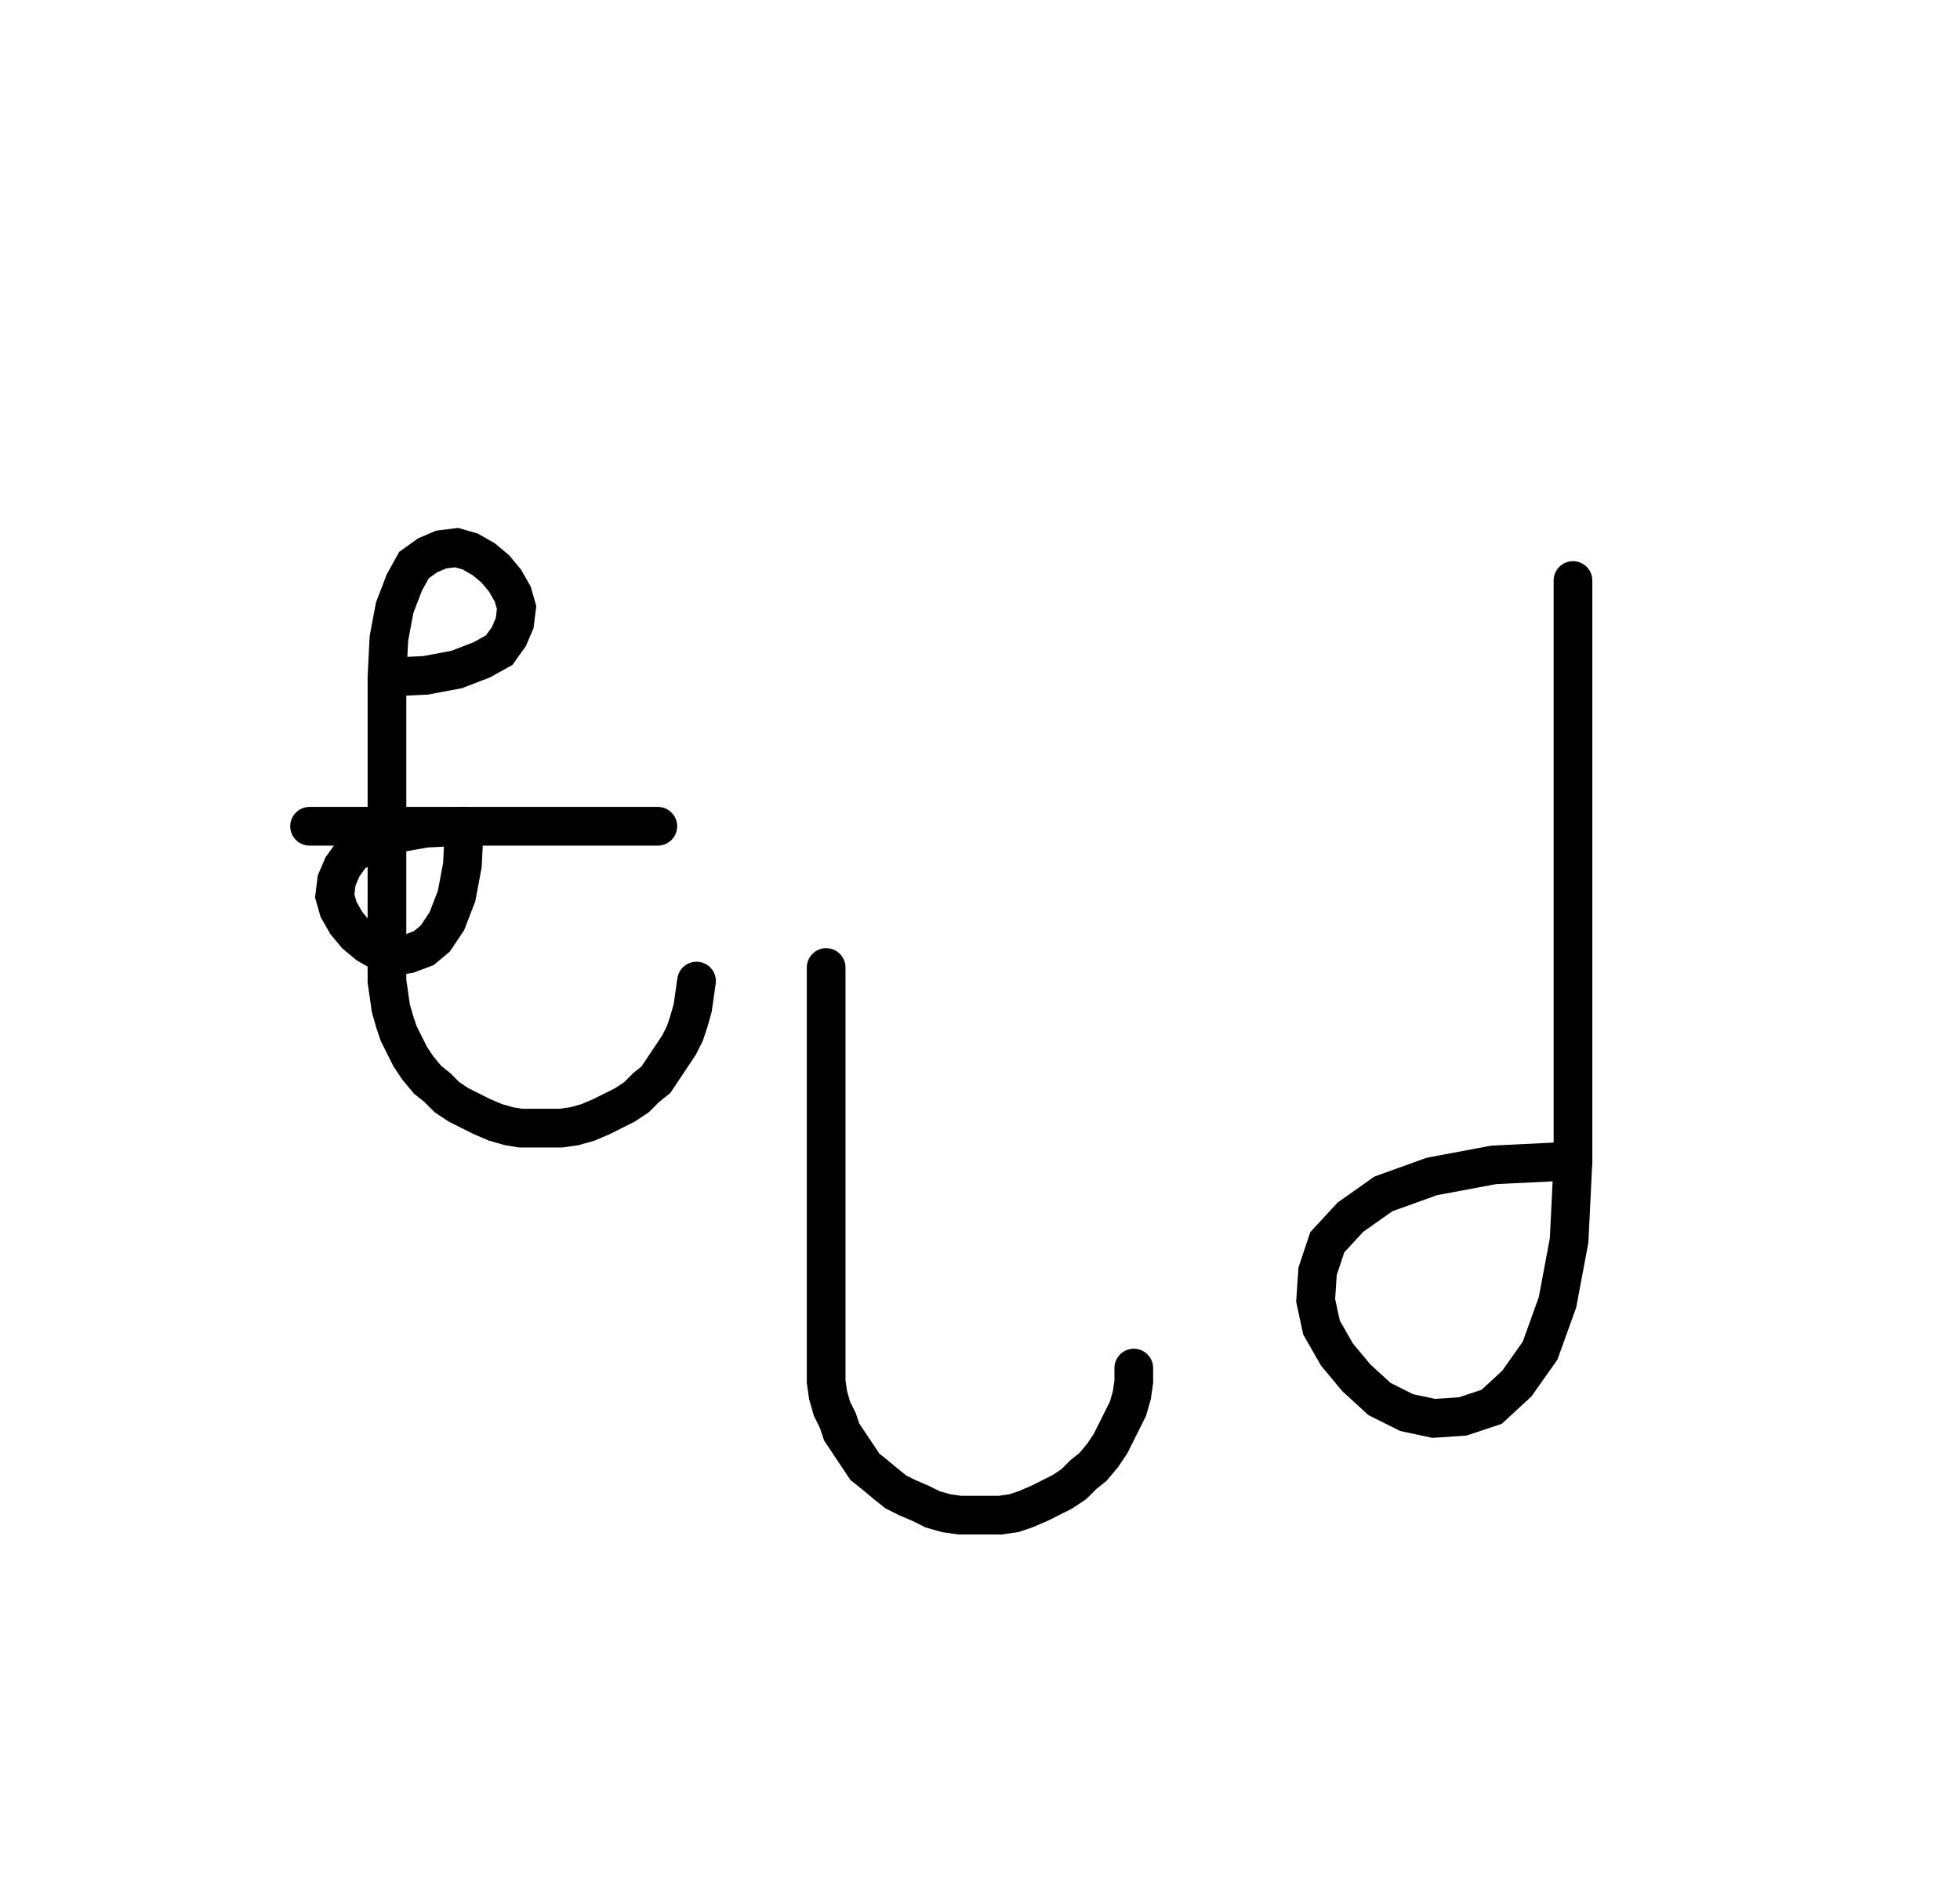 <svg xmlns="http://www.w3.org/2000/svg" width="101.303" height="98.341" style="fill:none; stroke-linecap:round;">
    <rect width="100%" height="100%" fill="#FFFFFF" />
<path stroke="#000000" stroke-width="2" d="M 75,75" />
<path stroke="#000000" stroke-width="2" d="M 20,35" />
<path stroke="#000000" stroke-width="2" d="M 20,35 22,34.9 23.6,34.6 24.9,34.1 25.8,33.6 26.3,32.9 26.6,32.2 26.7,31.4 26.5,30.7 26.1,30 25.6,29.4 25,28.9 24.3,28.5 23.6,28.3 22.8,28.4 22.1,28.7 21.4,29.2 20.9,30.1 20.4,31.4 20.1,33 20,35 20,50 20,50.7 20.1,51.4 20.2,52.1 20.4,52.8 20.6,53.4 20.9,54 21.2,54.6 21.6,55.2 22.1,55.8 22.6,56.2 23.1,56.7 23.7,57.1 24.3,57.4 24.9,57.7 25.6,58 26.3,58.2 26.9,58.3 27.6,58.3 28.3,58.3 29,58.3 29.7,58.2 30.4,58 31.1,57.7 31.7,57.4 32.3,57.1 32.9,56.7 33.4,56.2 33.9,55.8 34.3,55.2 34.7,54.6 35.1,54 35.4,53.4 35.6,52.8 35.8,52.1 35.9,51.4 36,50.7" />
<path stroke="#000000" stroke-width="2" d="M 36,42.7" />
<path stroke="#000000" stroke-width="2" d="M 16,42.7 24,42.7" />
<path stroke="#000000" stroke-width="2" d="M 24,42.7 23.9,44.7 23.6,46.3 23.1,47.6 22.5,48.5 21.9,49 21.1,49.3 20.4,49.4 19.7,49.2 19,48.8 18.4,48.3 17.9,47.7 17.5,47 17.3,46.3 17.4,45.5 17.7,44.8 18.2,44.1 19.1,43.6 20.3,43.1 22,42.8 24,42.7 34,42.7" />
<path stroke="#000000" stroke-width="2" d="M 42.7,70" />
<path stroke="#000000" stroke-width="2" d="M 42.7,50 42.7,70 42.7,70.7 42.7,71.4 42.8,72.1 43,72.8 43.3,73.4 43.5,74 43.9,74.6 44.3,75.2 44.7,75.8 45.2,76.2 45.8,76.7 46.3,77.1 46.9,77.4 47.6,77.7 48.2,78 48.9,78.2 49.6,78.3 50.3,78.3 51,78.3 51.7,78.3 52.4,78.2 53,78 53.7,77.7 54.3,77.4 54.9,77.1 55.5,76.7 56,76.2 56.5,75.8 57,75.2 57.4,74.6 57.7,74 58,73.4 58.3,72.8 58.5,72.1 58.6,71.4 58.6,70.7" />
<path stroke="#000000" stroke-width="2" d="M 65.3,70" />
<path stroke="#000000" stroke-width="2" d="M 81.3,30 81.3,60" />
<path stroke="#000000" stroke-width="2" d="M 81.3,60 81.1,64.1 80.5,67.3 79.6,69.8 78.4,71.5 77.1,72.7 75.6,73.2 74.1,73.3 72.7,73 71.3,72.3 70.1,71.2 69.1,70 68.3,68.6 68,67.2 68.1,65.7 68.6,64.2 69.8,62.9 71.5,61.7 74,60.8 77.2,60.2 81.3,60" />
</svg>